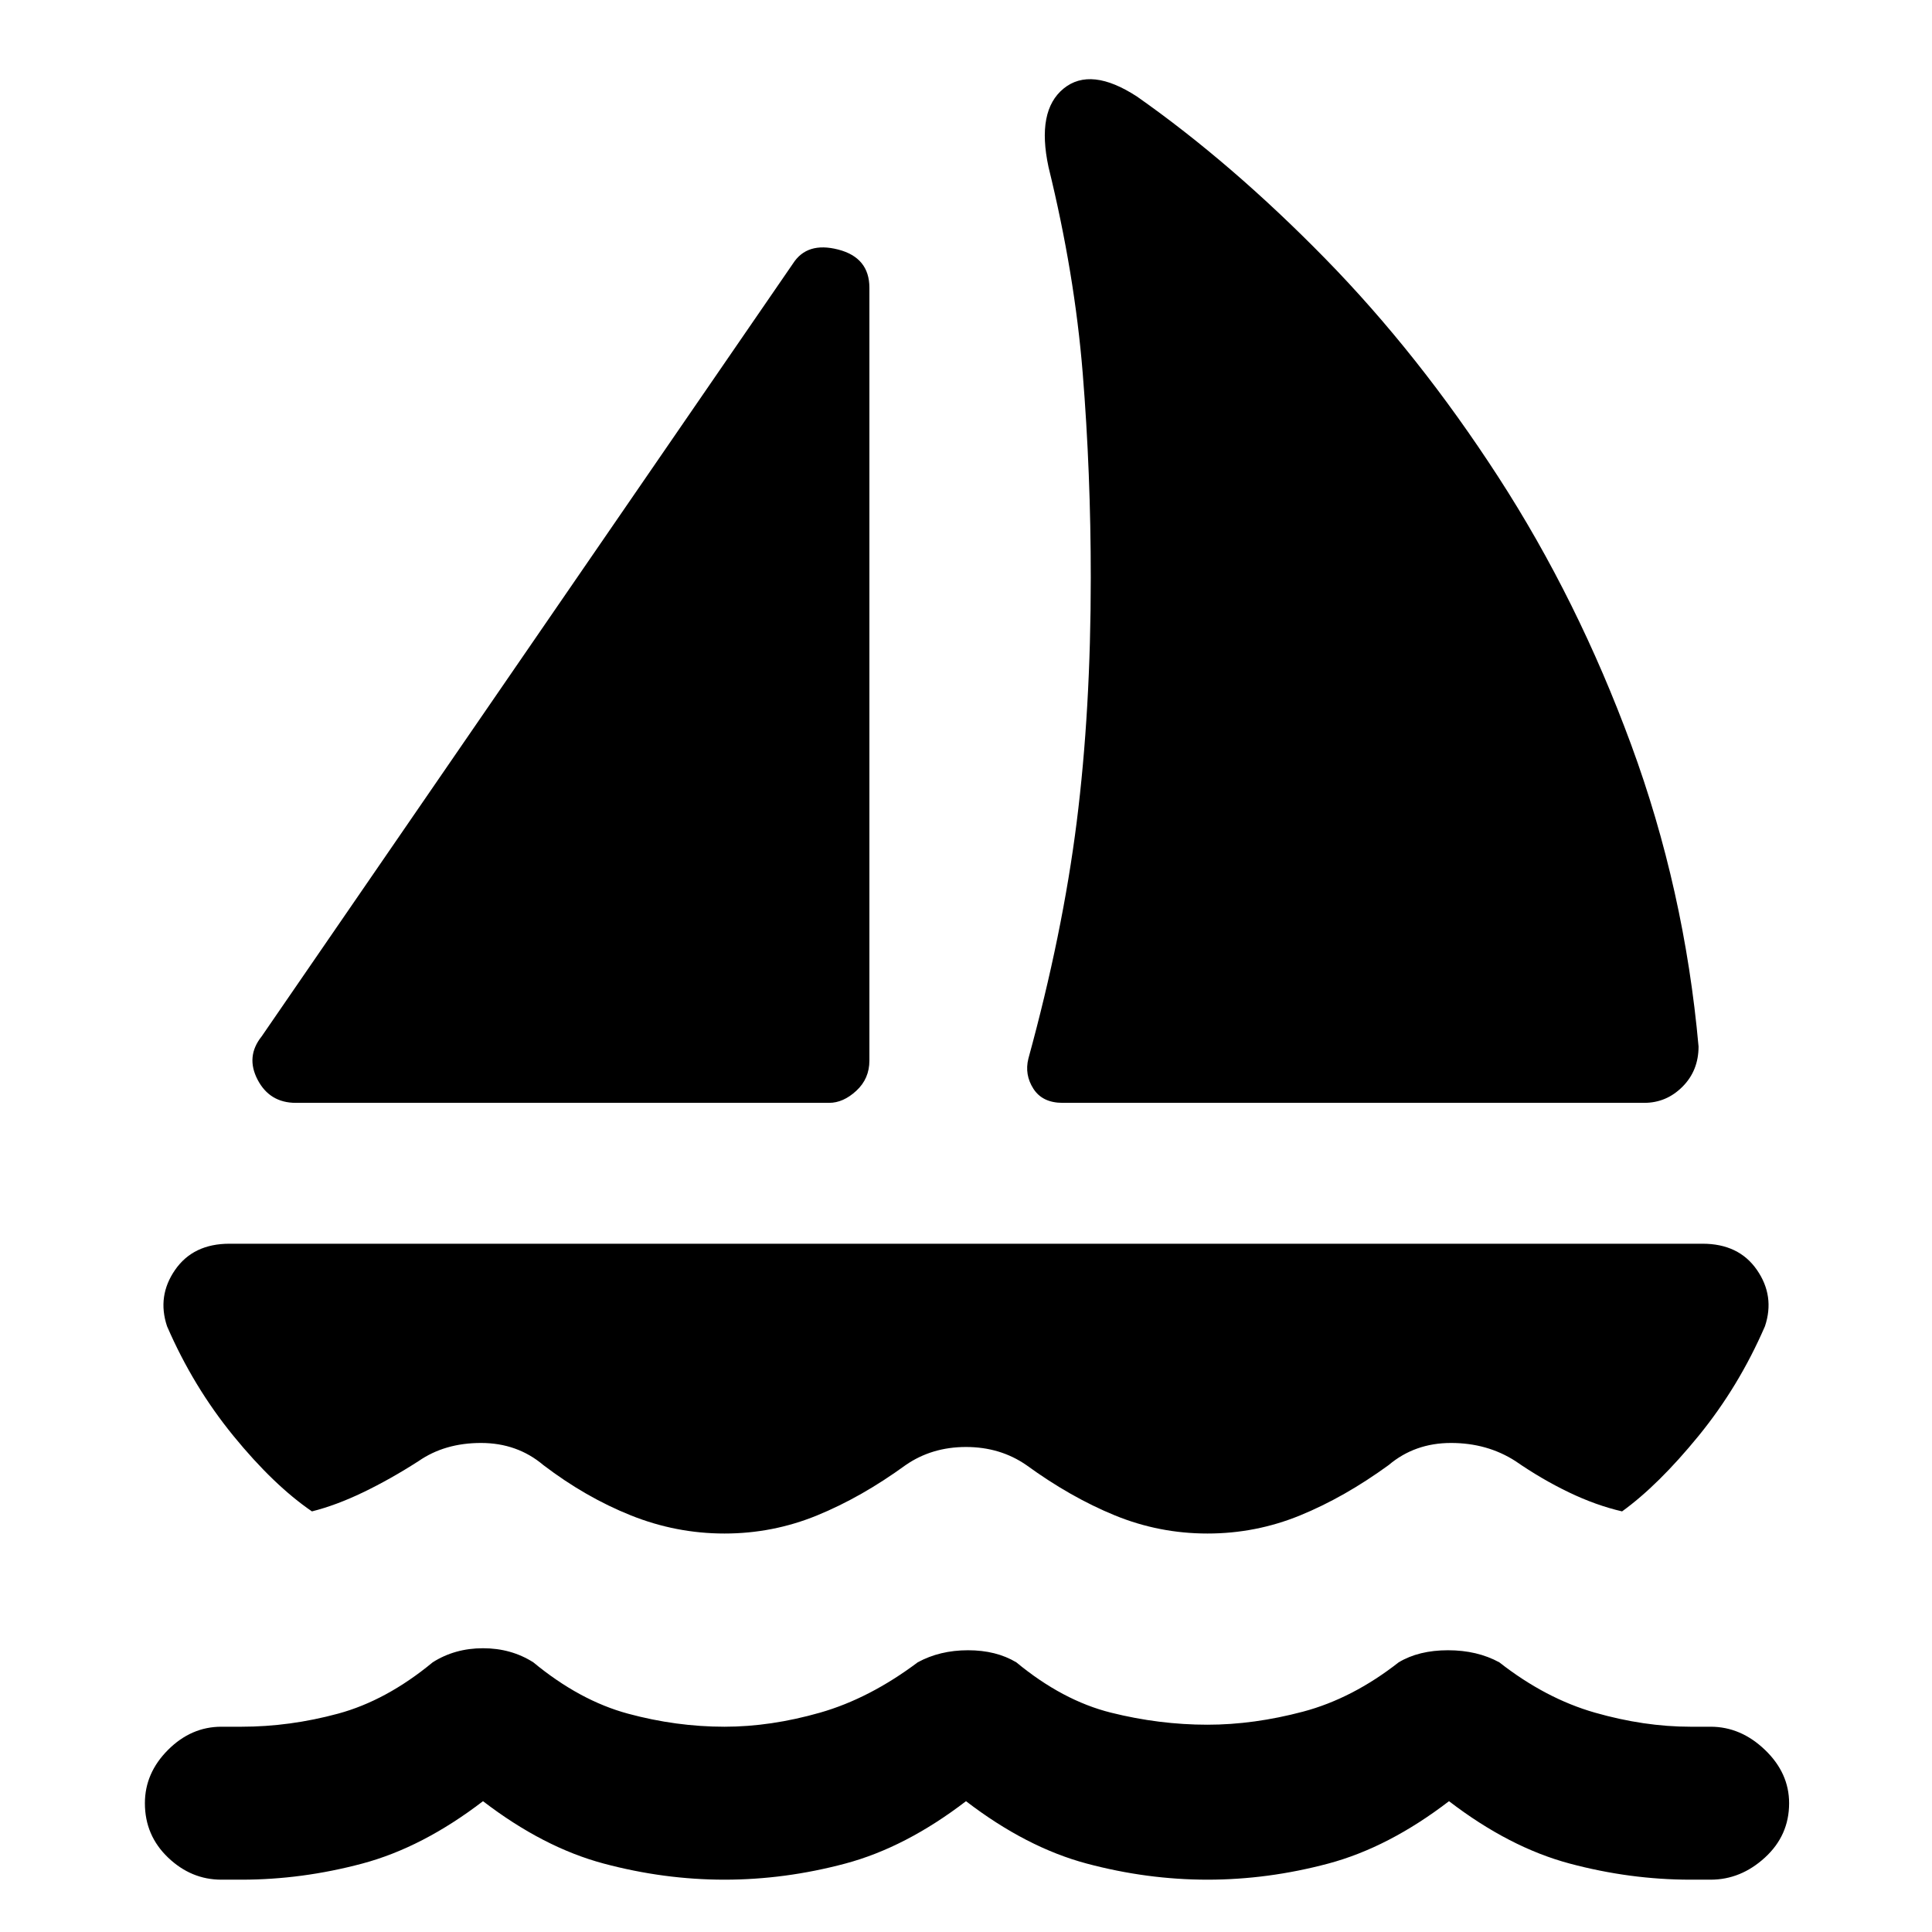 <svg xmlns="http://www.w3.org/2000/svg" height="48" width="48"><path d="M7.35 27.4Q6.7 27.4 6.4 26.825Q6.1 26.25 6.5 25.75L19.7 6.55Q20.05 6 20.825 6.2Q21.6 6.4 21.6 7.15V26.35Q21.6 26.8 21.275 27.1Q20.95 27.4 20.6 27.4ZM25.55 26.3Q26.4 23.2 26.75 20.425Q27.1 17.65 27.1 14.35Q27.1 11.75 26.9 9.275Q26.7 6.8 26.05 4.15Q25.75 2.75 26.425 2.2Q27.1 1.65 28.25 2.4Q30.6 4.05 32.925 6.425Q35.25 8.8 37.225 11.85Q39.2 14.9 40.525 18.5Q41.85 22.1 42.2 26Q42.2 26.6 41.8 27Q41.4 27.4 40.85 27.4H26.4Q25.9 27.4 25.675 27.05Q25.45 26.7 25.55 26.3ZM22.5 36.4Q21.4 37.2 20.3 37.65Q19.2 38.1 18 38.1Q16.8 38.1 15.675 37.65Q14.55 37.2 13.5 36.4Q12.85 35.85 11.95 35.85Q11.05 35.85 10.4 36.3Q9.7 36.75 9.025 37.075Q8.35 37.4 7.75 37.55Q6.8 36.9 5.8 35.675Q4.8 34.45 4.15 32.95Q3.9 32.2 4.35 31.55Q4.8 30.9 5.7 30.9H42.3Q43.2 30.9 43.65 31.55Q44.1 32.2 43.85 32.95Q43.2 34.45 42.2 35.675Q41.2 36.9 40.3 37.55Q39.65 37.4 38.975 37.075Q38.3 36.75 37.65 36.3Q36.95 35.85 36.05 35.85Q35.15 35.85 34.5 36.4Q33.4 37.2 32.3 37.65Q31.2 38.1 30 38.1Q28.8 38.1 27.7 37.65Q26.6 37.2 25.5 36.4Q24.85 35.95 24 35.95Q23.15 35.95 22.5 36.4ZM6 46.7Q7.5 46.7 9 46.3Q10.5 45.9 12 44.75Q13.5 45.9 15 46.3Q16.5 46.7 18 46.7Q19.5 46.7 21 46.3Q22.5 45.9 24 44.75Q25.5 45.9 27 46.3Q28.5 46.7 30 46.7Q31.5 46.7 33 46.3Q34.5 45.9 36 44.75Q37.5 45.9 39 46.3Q40.5 46.7 42 46.7H42.5Q43.25 46.7 43.85 46.15Q44.45 45.6 44.45 44.8Q44.45 44.05 43.85 43.475Q43.25 42.9 42.5 42.9H42Q40.85 42.9 39.625 42.55Q38.4 42.2 37.25 41.3Q36.7 41 35.975 41Q35.25 41 34.75 41.3Q33.6 42.2 32.375 42.525Q31.15 42.85 30 42.85Q28.8 42.85 27.6 42.55Q26.4 42.25 25.25 41.3Q24.75 41 24.05 41Q23.35 41 22.8 41.3Q21.6 42.2 20.375 42.55Q19.15 42.9 18 42.9Q16.8 42.9 15.6 42.575Q14.4 42.25 13.25 41.3Q12.7 40.95 12 40.95Q11.3 40.95 10.75 41.3Q9.6 42.25 8.4 42.575Q7.2 42.9 6 42.9H5.5Q4.75 42.9 4.175 43.475Q3.6 44.05 3.6 44.8Q3.6 45.6 4.175 46.15Q4.75 46.7 5.5 46.7Z"/></svg>